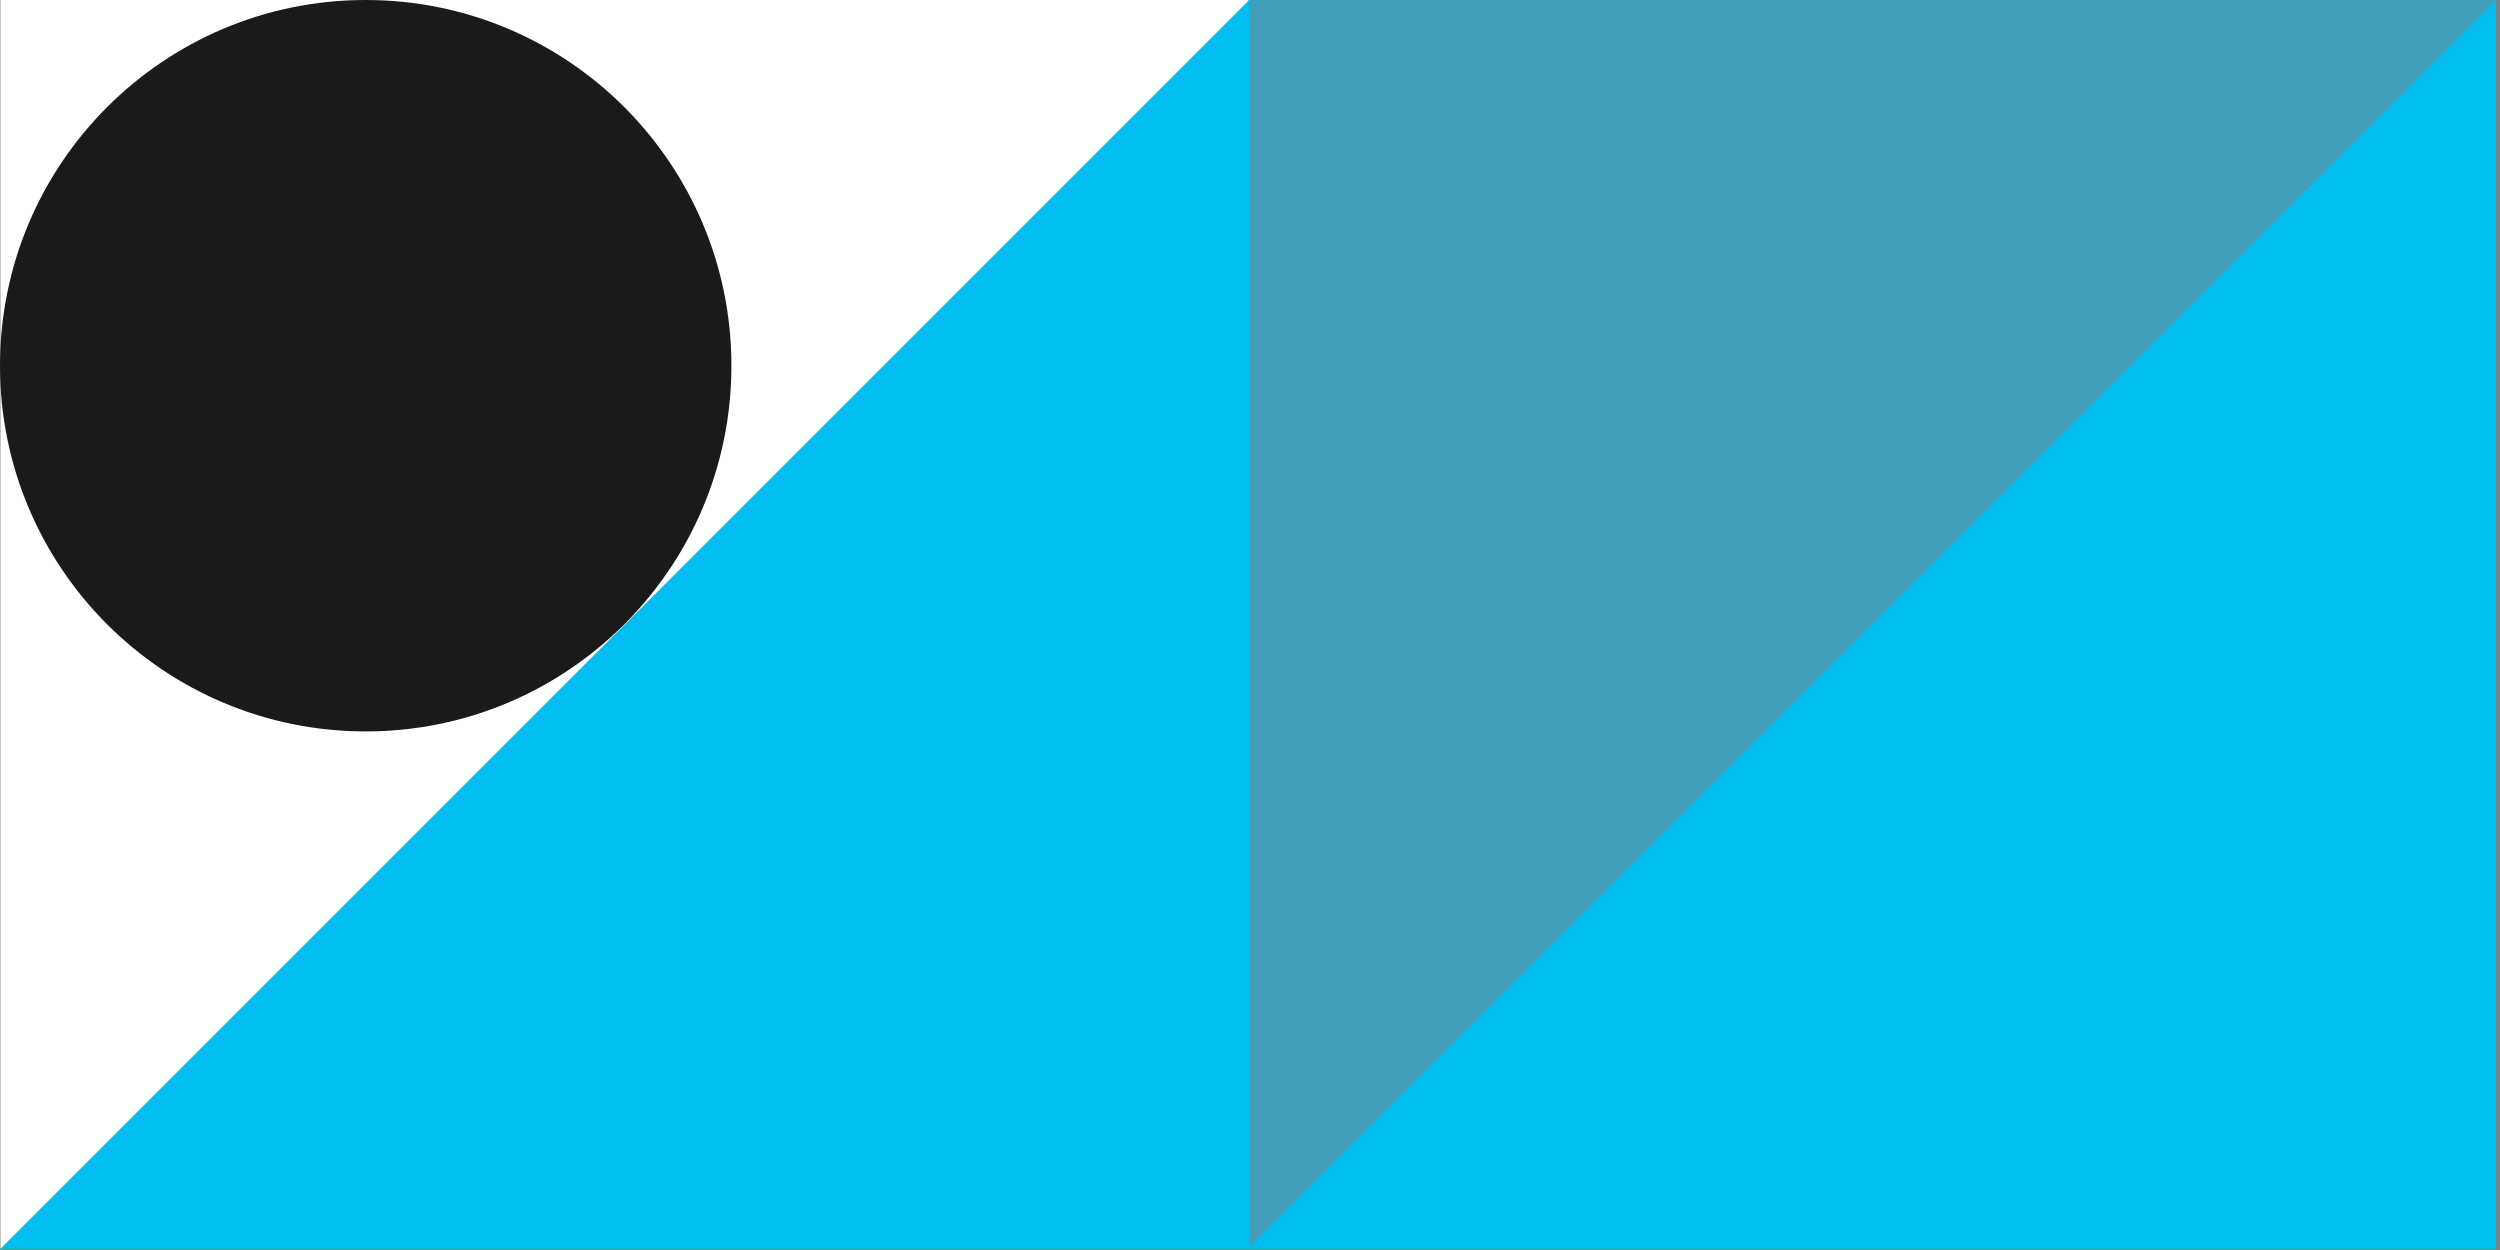 <svg width="142" height="71" viewBox="0 0 142 71" fill="none" xmlns="http://www.w3.org/2000/svg">
<rect x="0" y="0" width="142" height="71" fill="#808080" stroke="none"/>
<path d="M141.784 0V70.932H70.857L141.784 0Z" fill="#00BDF2"/>
<path d="M70.958 0V70.932H0.026L70.958 0Z" fill="#00BDF2"/>
<path d="M0.026 70.932V0H70.958L0.026 70.932Z" fill="white"/>
<path opacity="0.5" d="M70.857 70.932V0H141.784L70.857 70.932Z" fill="#00BDF2"/>
<path d="M20.772 41.545C32.244 41.545 41.544 32.245 41.544 20.773C41.544 9.3 32.244 0 20.772 0C9.3 0 0 9.3 0 20.773C0 32.245 9.3 41.545 20.772 41.545Z" fill="#1A1A1A"/>
</svg>
